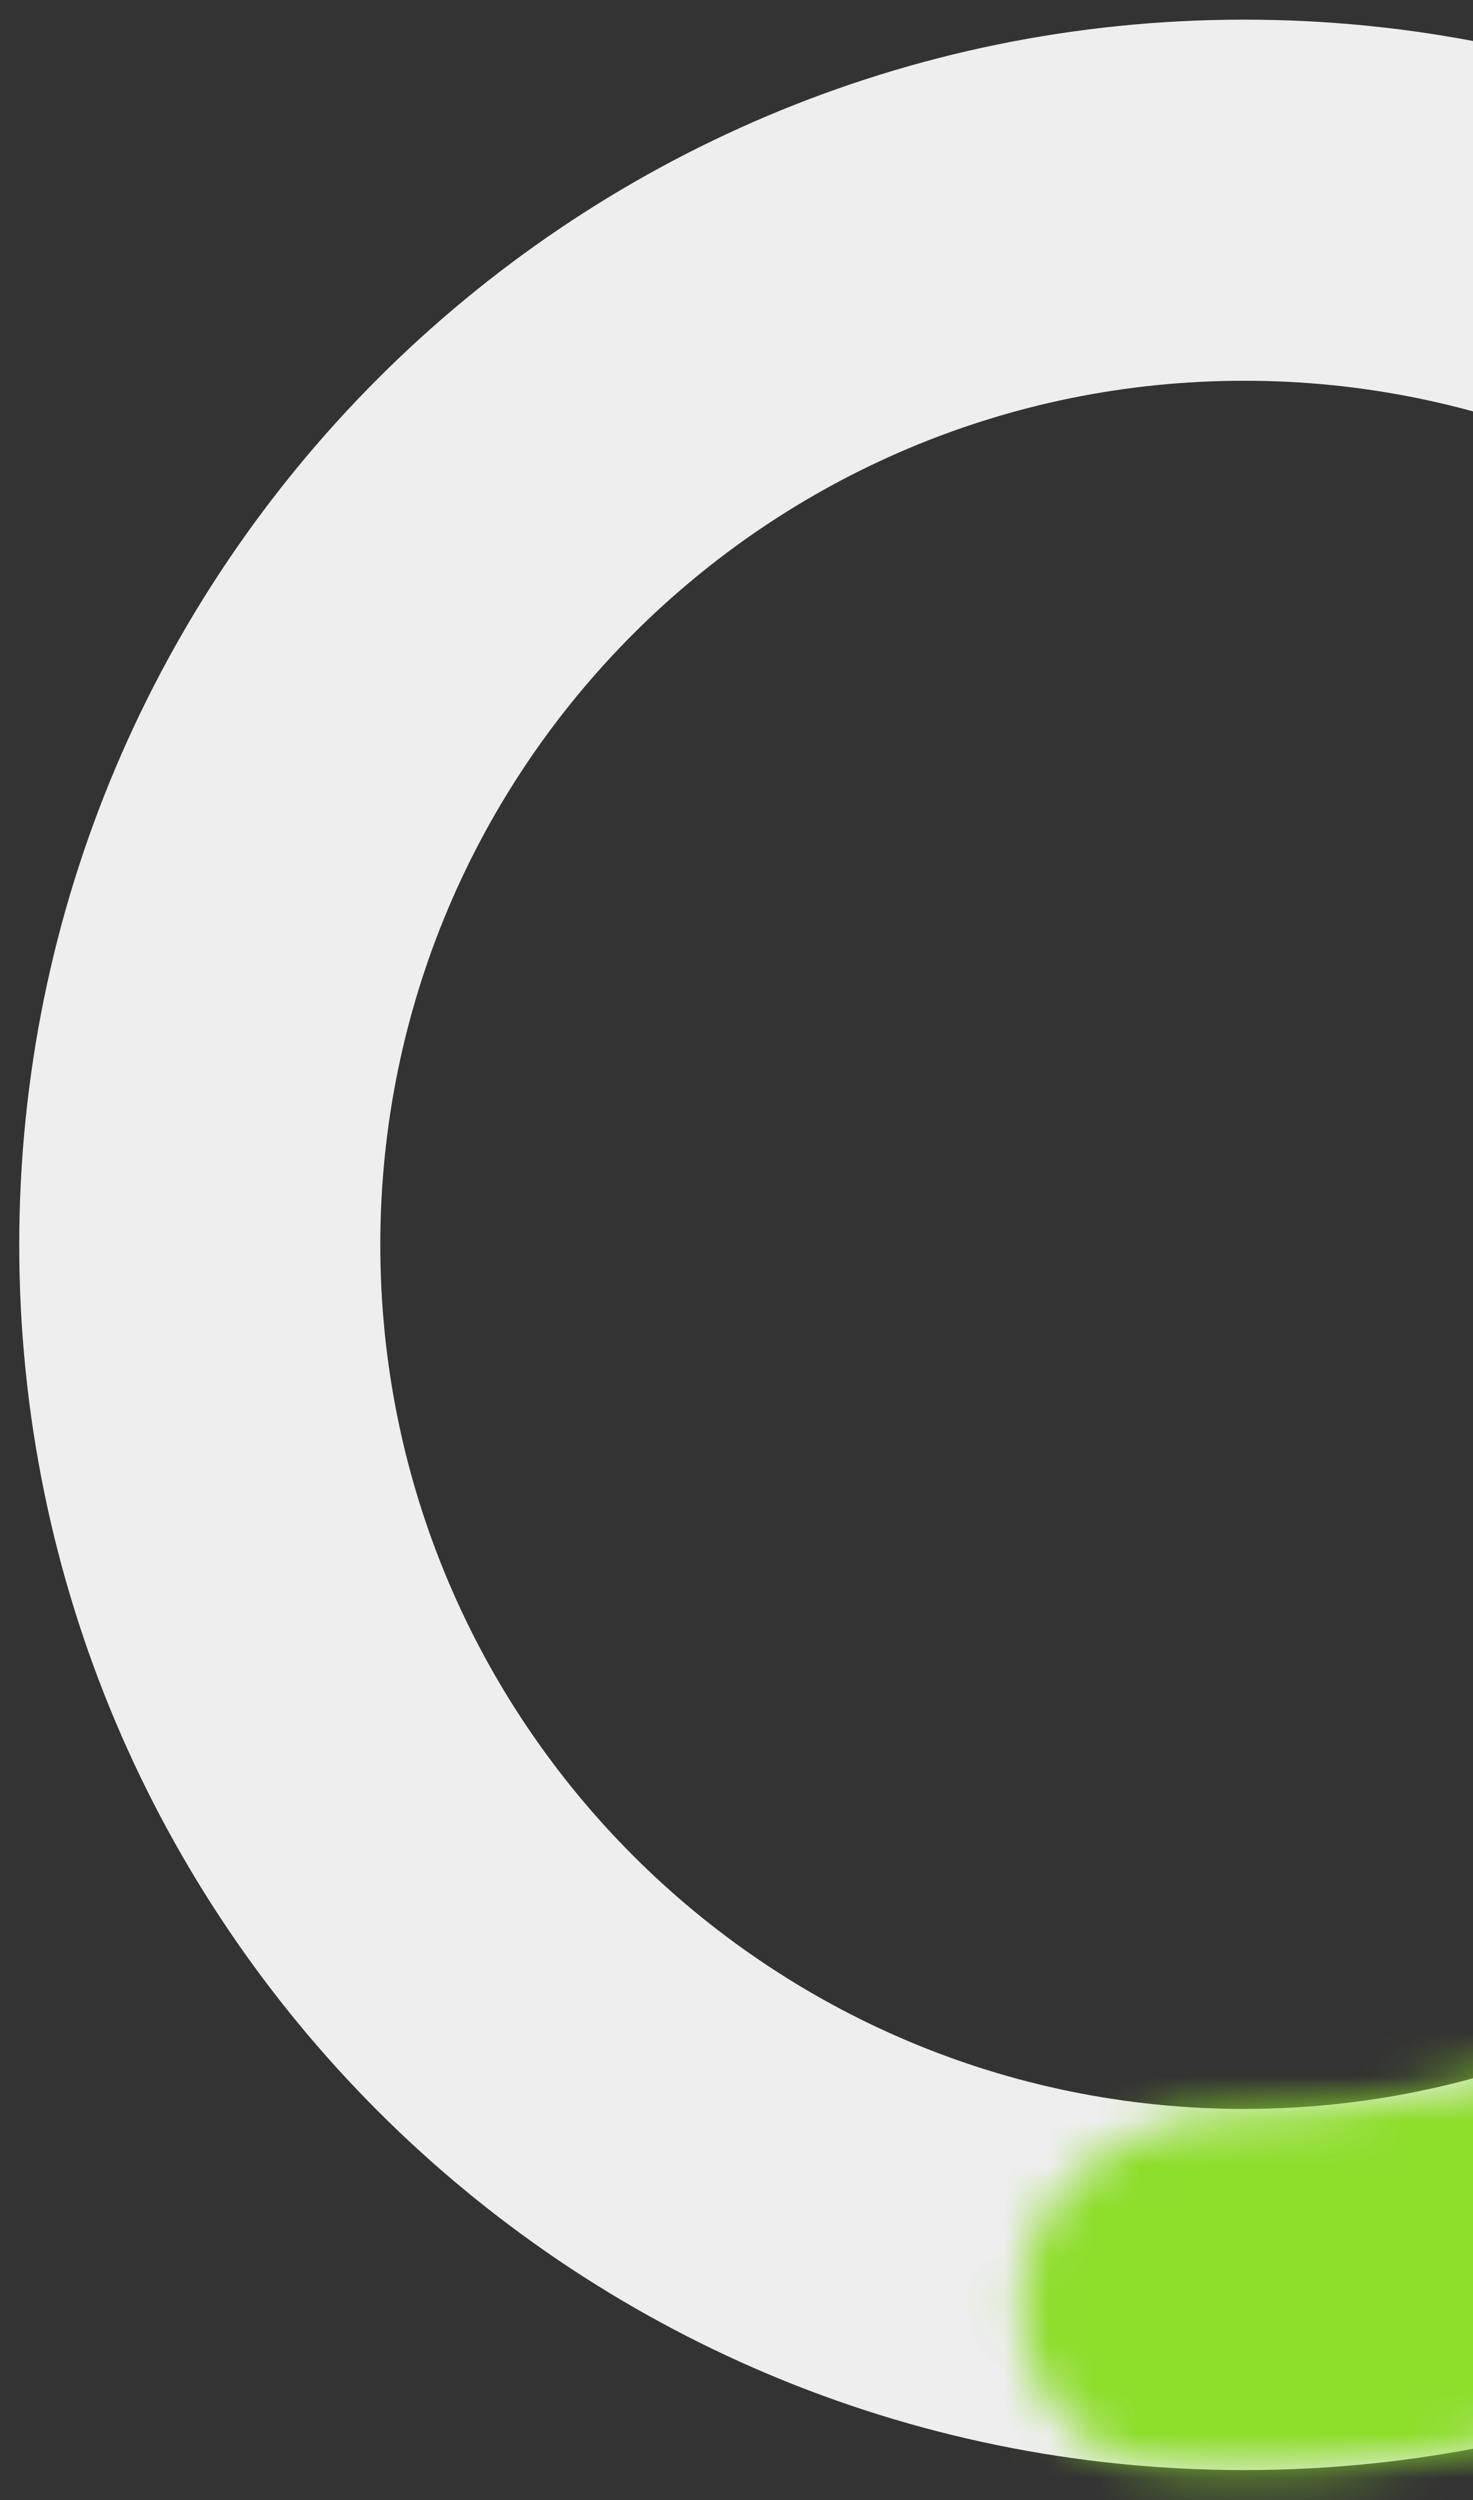 <svg width="33" height="56" viewBox="0 0 33 56" fill="none" xmlns="http://www.w3.org/2000/svg">
<rect x="0" y="0" width="33" height="56" fill="#333333" stroke="none"/>
<path d="M55.315 27.882C55.315 43.038 43.029 55.324 27.873 55.324C12.717 55.324 0.431 43.038 0.431 27.882C0.431 12.726 12.717 0.44 27.873 0.44C43.029 0.44 55.315 12.726 55.315 27.882ZM8.52 27.882C8.52 38.57 17.184 47.235 27.873 47.235C38.561 47.235 47.226 38.57 47.226 27.882C47.226 17.193 38.561 8.528 27.873 8.528C17.184 8.528 8.52 17.193 8.52 27.882Z" fill="#EEEEEF"/>
<mask id="path-2-inside-1_1_187" fill="white">
<path d="M51.304 27.882C53.519 27.882 55.345 29.687 55.022 31.878C54.624 34.585 53.822 37.225 52.636 39.708C50.872 43.4 48.305 46.652 45.122 49.224C41.94 51.797 38.222 53.625 34.241 54.575C31.565 55.213 28.816 55.444 26.085 55.265C23.875 55.121 22.493 52.957 22.957 50.791C23.422 48.626 25.564 47.291 27.779 47.302C29.324 47.309 30.868 47.133 32.379 46.772C35.197 46.1 37.828 44.806 40.08 42.986C42.333 41.165 44.149 38.864 45.397 36.251C46.067 34.849 46.564 33.376 46.88 31.864C47.335 29.696 49.089 27.882 51.304 27.882Z"/>
</mask>
<path d="M51.304 27.882C53.519 27.882 55.345 29.687 55.022 31.878C54.624 34.585 53.822 37.225 52.636 39.708C50.872 43.4 48.305 46.652 45.122 49.224C41.94 51.797 38.222 53.625 34.241 54.575C31.565 55.213 28.816 55.444 26.085 55.265C23.875 55.121 22.493 52.957 22.957 50.791C23.422 48.626 25.564 47.291 27.779 47.302C29.324 47.309 30.868 47.133 32.379 46.772C35.197 46.1 37.828 44.806 40.08 42.986C42.333 41.165 44.149 38.864 45.397 36.251C46.067 34.849 46.564 33.376 46.88 31.864C47.335 29.696 49.089 27.882 51.304 27.882Z" stroke="#8DDD2B" stroke-width="34.437" stroke-linecap="round" mask="url(#path-2-inside-1_1_187)"/>
</svg>
